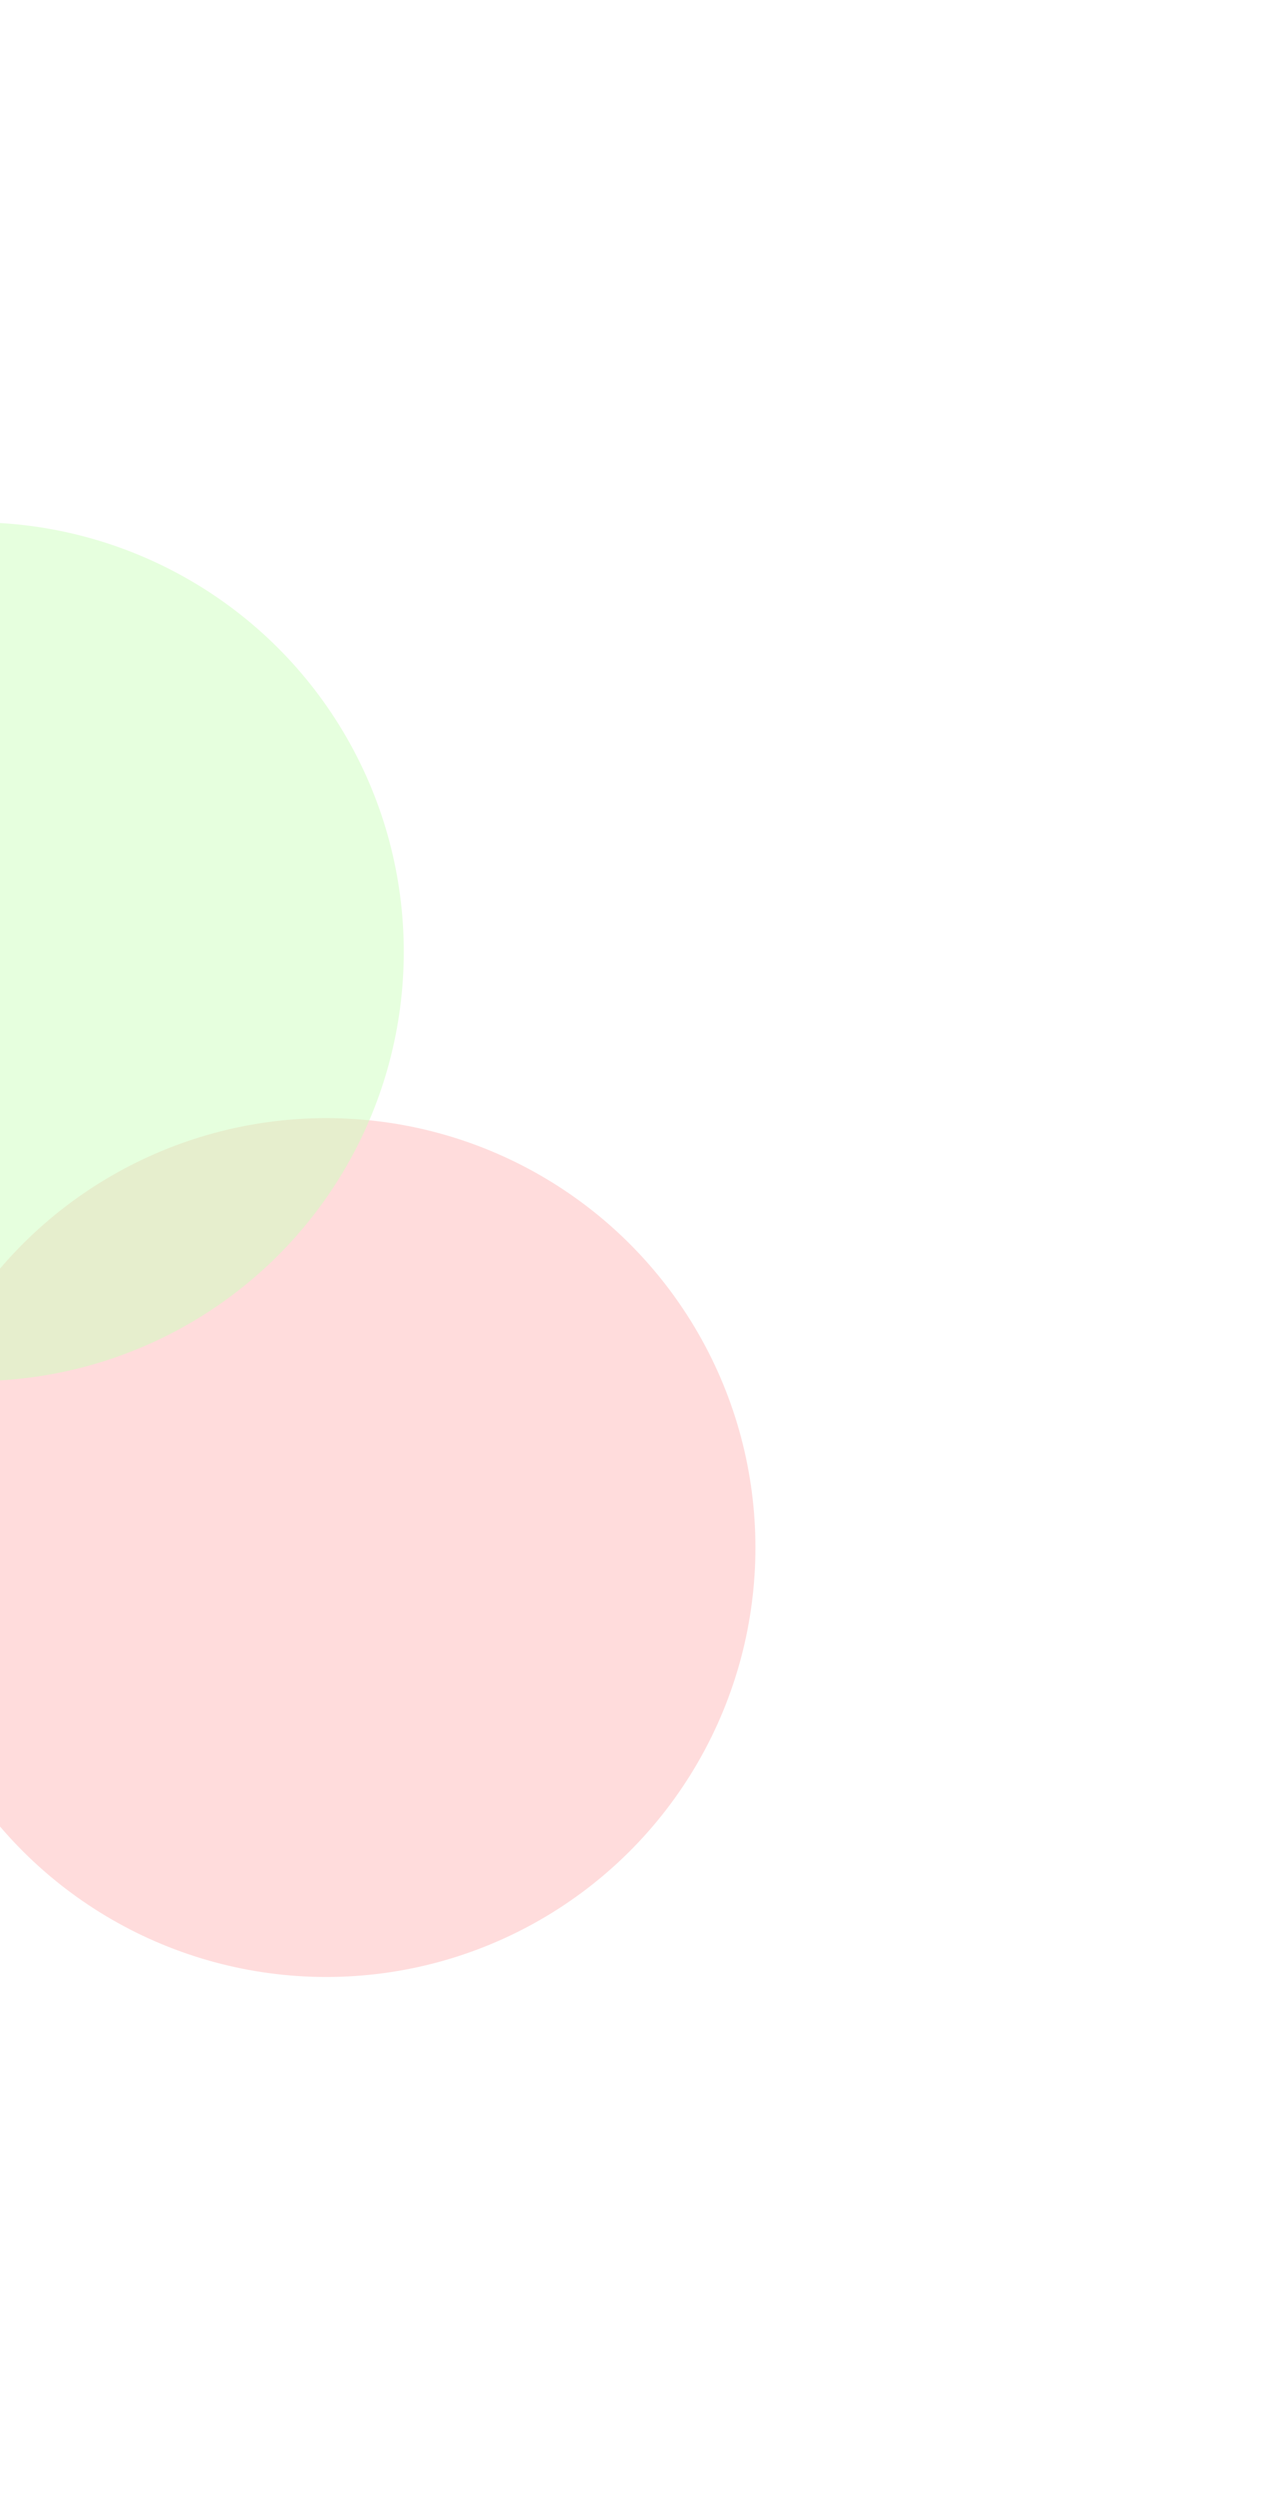 <svg width="735" height="1438" viewBox="0 0 735 1438" fill="none" xmlns="http://www.w3.org/2000/svg">
<g opacity="0.5" filter="url(#filter0_f)">
<circle cx="187.806" cy="890.125" r="247" transform="rotate(150 187.806 890.125)" fill="#FFBABA"/>
</g>
<g opacity="0.5" filter="url(#filter1_f)">
<circle cx="-14.592" cy="547.408" r="247" transform="rotate(150 -14.592 547.408)" fill="#CEFFBD"/>
</g>
<defs>
<filter id="filter0_f" x="-359.236" y="343.084" width="1094.08" height="1094.08" filterUnits="userSpaceOnUse" color-interpolation-filters="sRGB">
<feFlood flood-opacity="0" result="BackgroundImageFix"/>
<feBlend mode="normal" in="SourceGraphic" in2="BackgroundImageFix" result="shape"/>
<feGaussianBlur stdDeviation="150" result="effect1_foregroundBlur"/>
</filter>
<filter id="filter1_f" x="-561.633" y="0.367" width="1094.08" height="1094.08" filterUnits="userSpaceOnUse" color-interpolation-filters="sRGB">
<feFlood flood-opacity="0" result="BackgroundImageFix"/>
<feBlend mode="normal" in="SourceGraphic" in2="BackgroundImageFix" result="shape"/>
<feGaussianBlur stdDeviation="150" result="effect1_foregroundBlur"/>
</filter>
</defs>
</svg>
